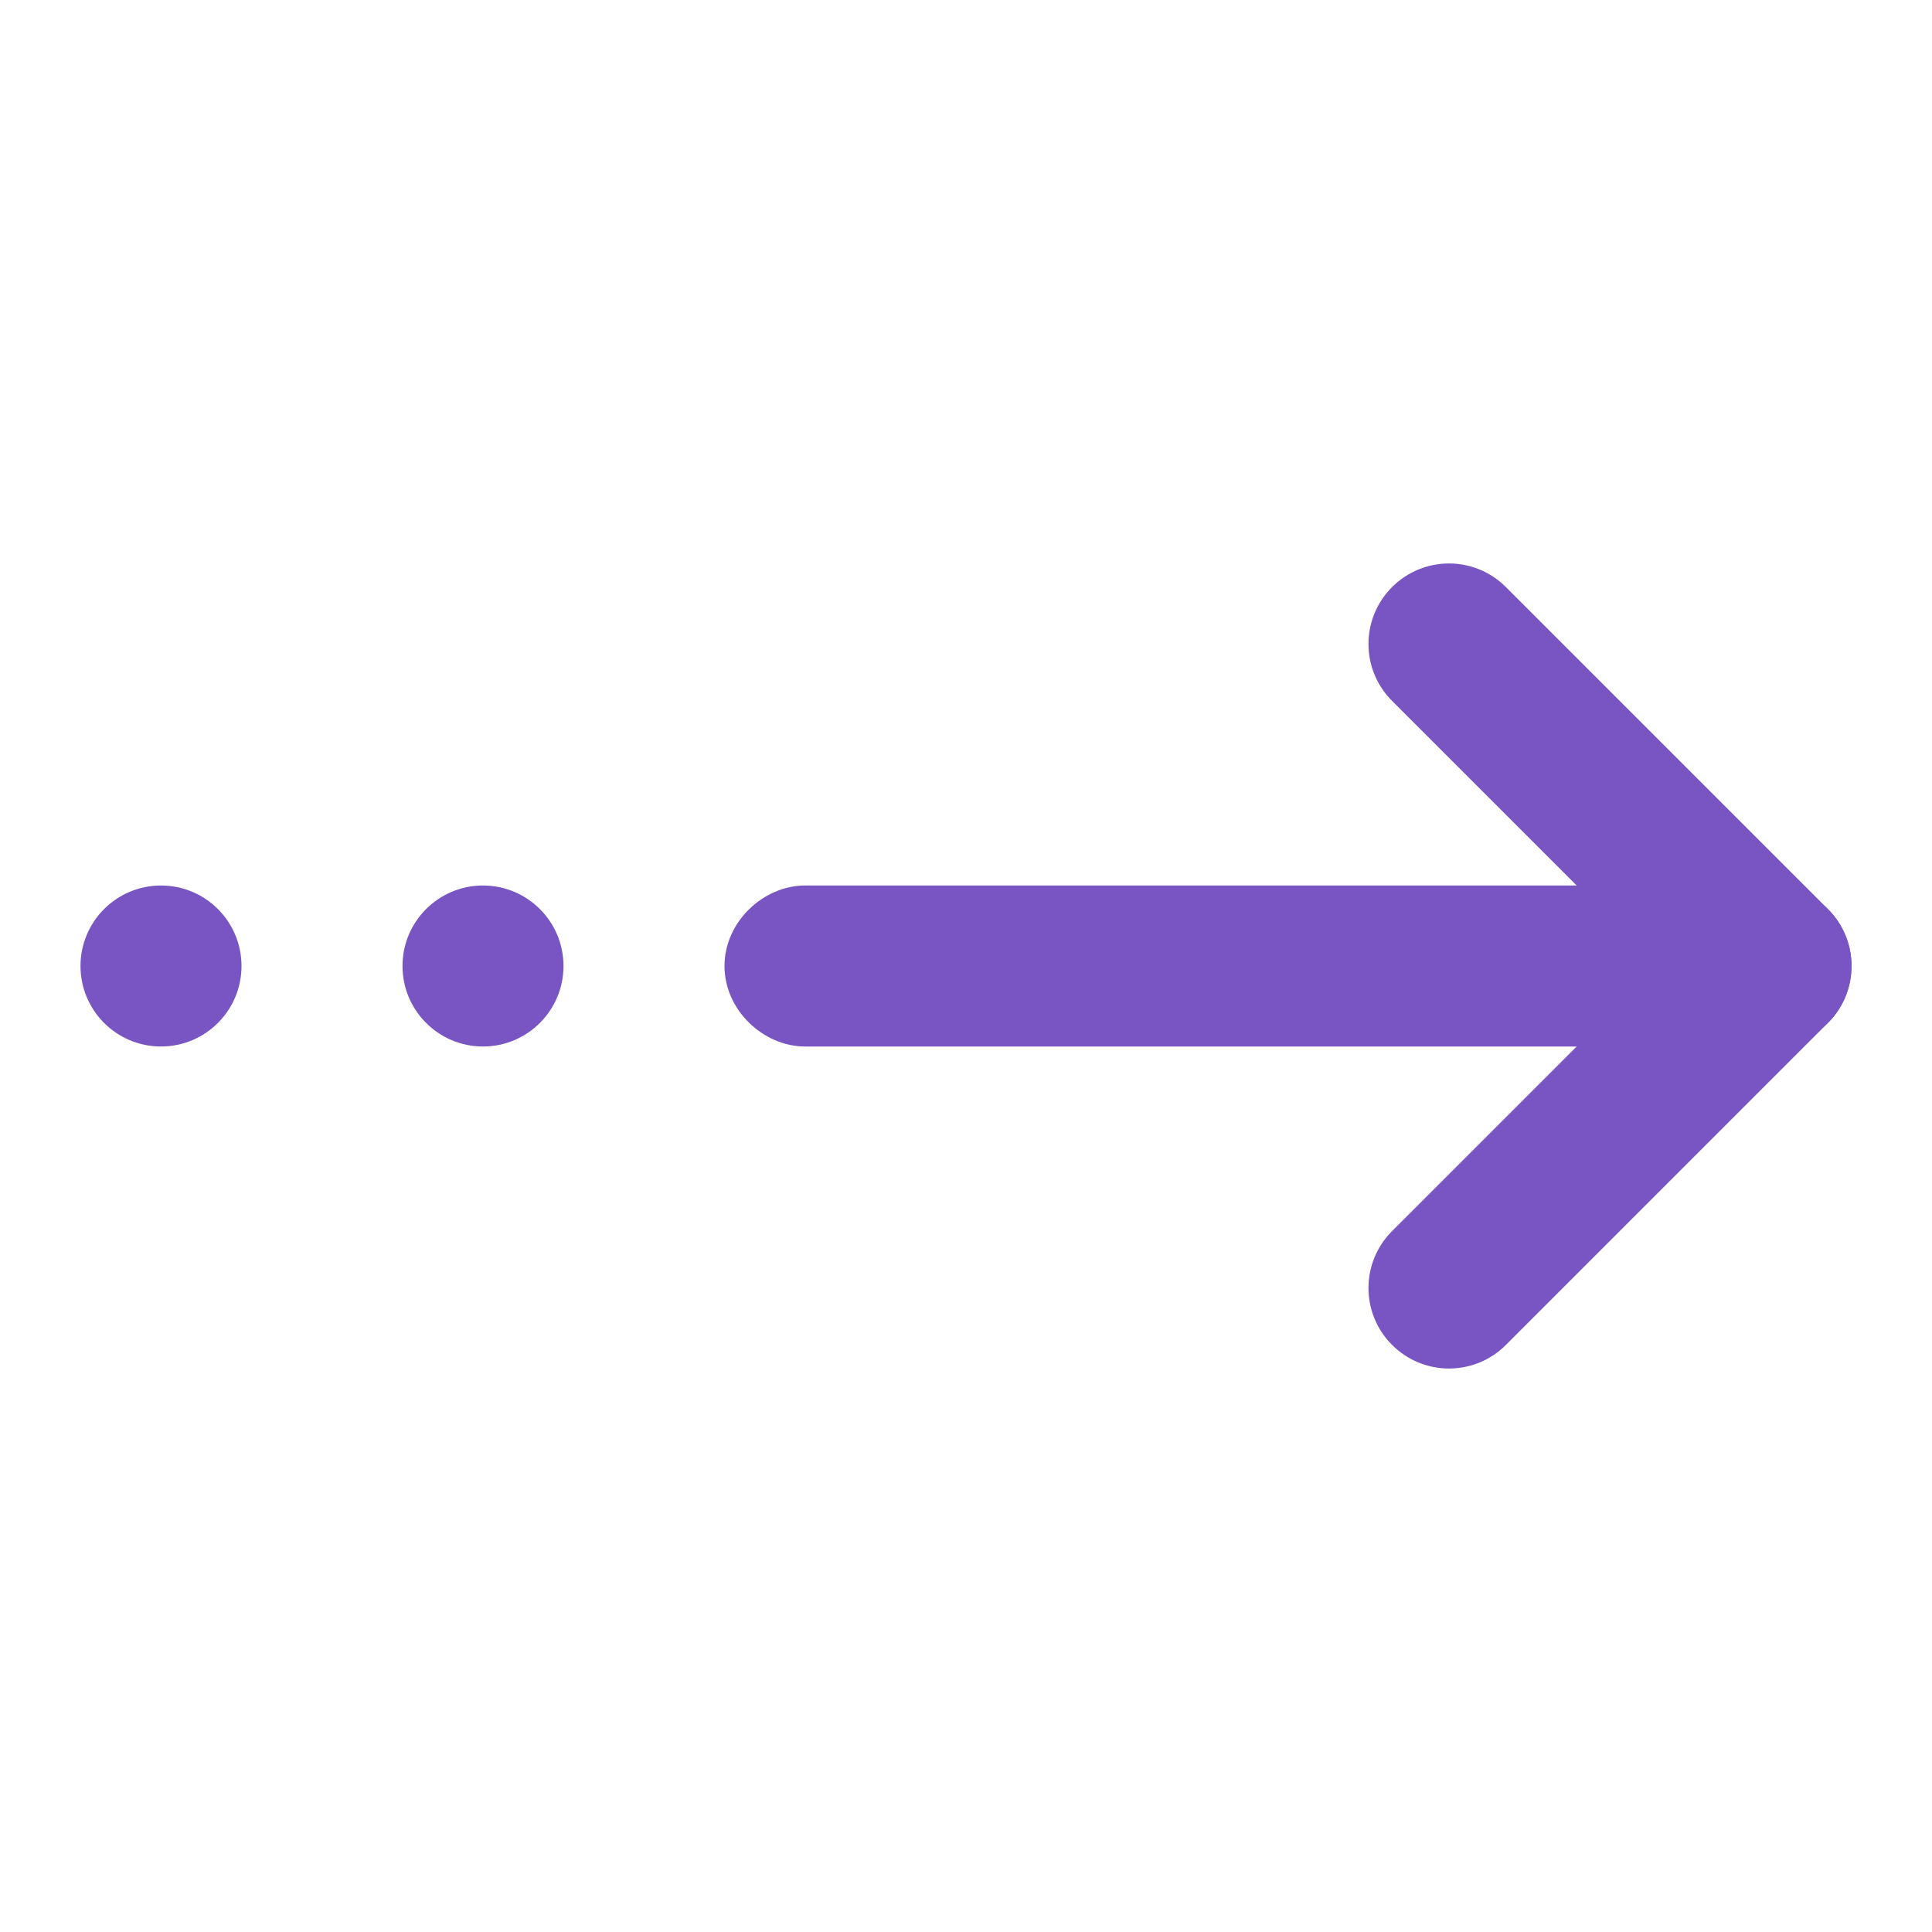 <svg width="24" height="24" viewBox="0 0 24 24" fill="none" xmlns="http://www.w3.org/2000/svg">
  <path fill-rule="evenodd" clip-rule="evenodd" d="M9 12C9 11.448 9.487 11 10 11H21C21.513 11 22 11.448 22 12C22 12.552 21.513 13 21 13H10C9.487 13 9 12.552 9 12Z" fill="#7855C3"/>
  <path d="M7 12C7 12.552 6.552 13 6 13C5.448 13 5 12.552 5 12C5 11.448 5.448 11 6 11C6.552 11 7 11.448 7 12Z" fill="#7855C3"/>
  <circle cx="2" cy="12" r="1" fill="#7855C3"/>
  <path fill-rule="evenodd" clip-rule="evenodd" d="M22.707 11.293C23.098 11.683 23.098 12.317 22.707 12.707L18.707 16.707C18.317 17.098 17.683 17.098 17.293 16.707C16.902 16.317 16.902 15.683 17.293 15.293L21.293 11.293C21.683 10.902 22.317 10.902 22.707 11.293Z" fill="#7855C3"/>
  <path fill-rule="evenodd" clip-rule="evenodd" d="M22.707 12.707C23.098 12.317 23.098 11.683 22.707 11.293L18.707 7.293C18.317 6.902 17.683 6.902 17.293 7.293C16.902 7.683 16.902 8.317 17.293 8.707L21.293 12.707C21.683 13.098 22.317 13.098 22.707 12.707Z" fill="#7855C3"/>
</svg>